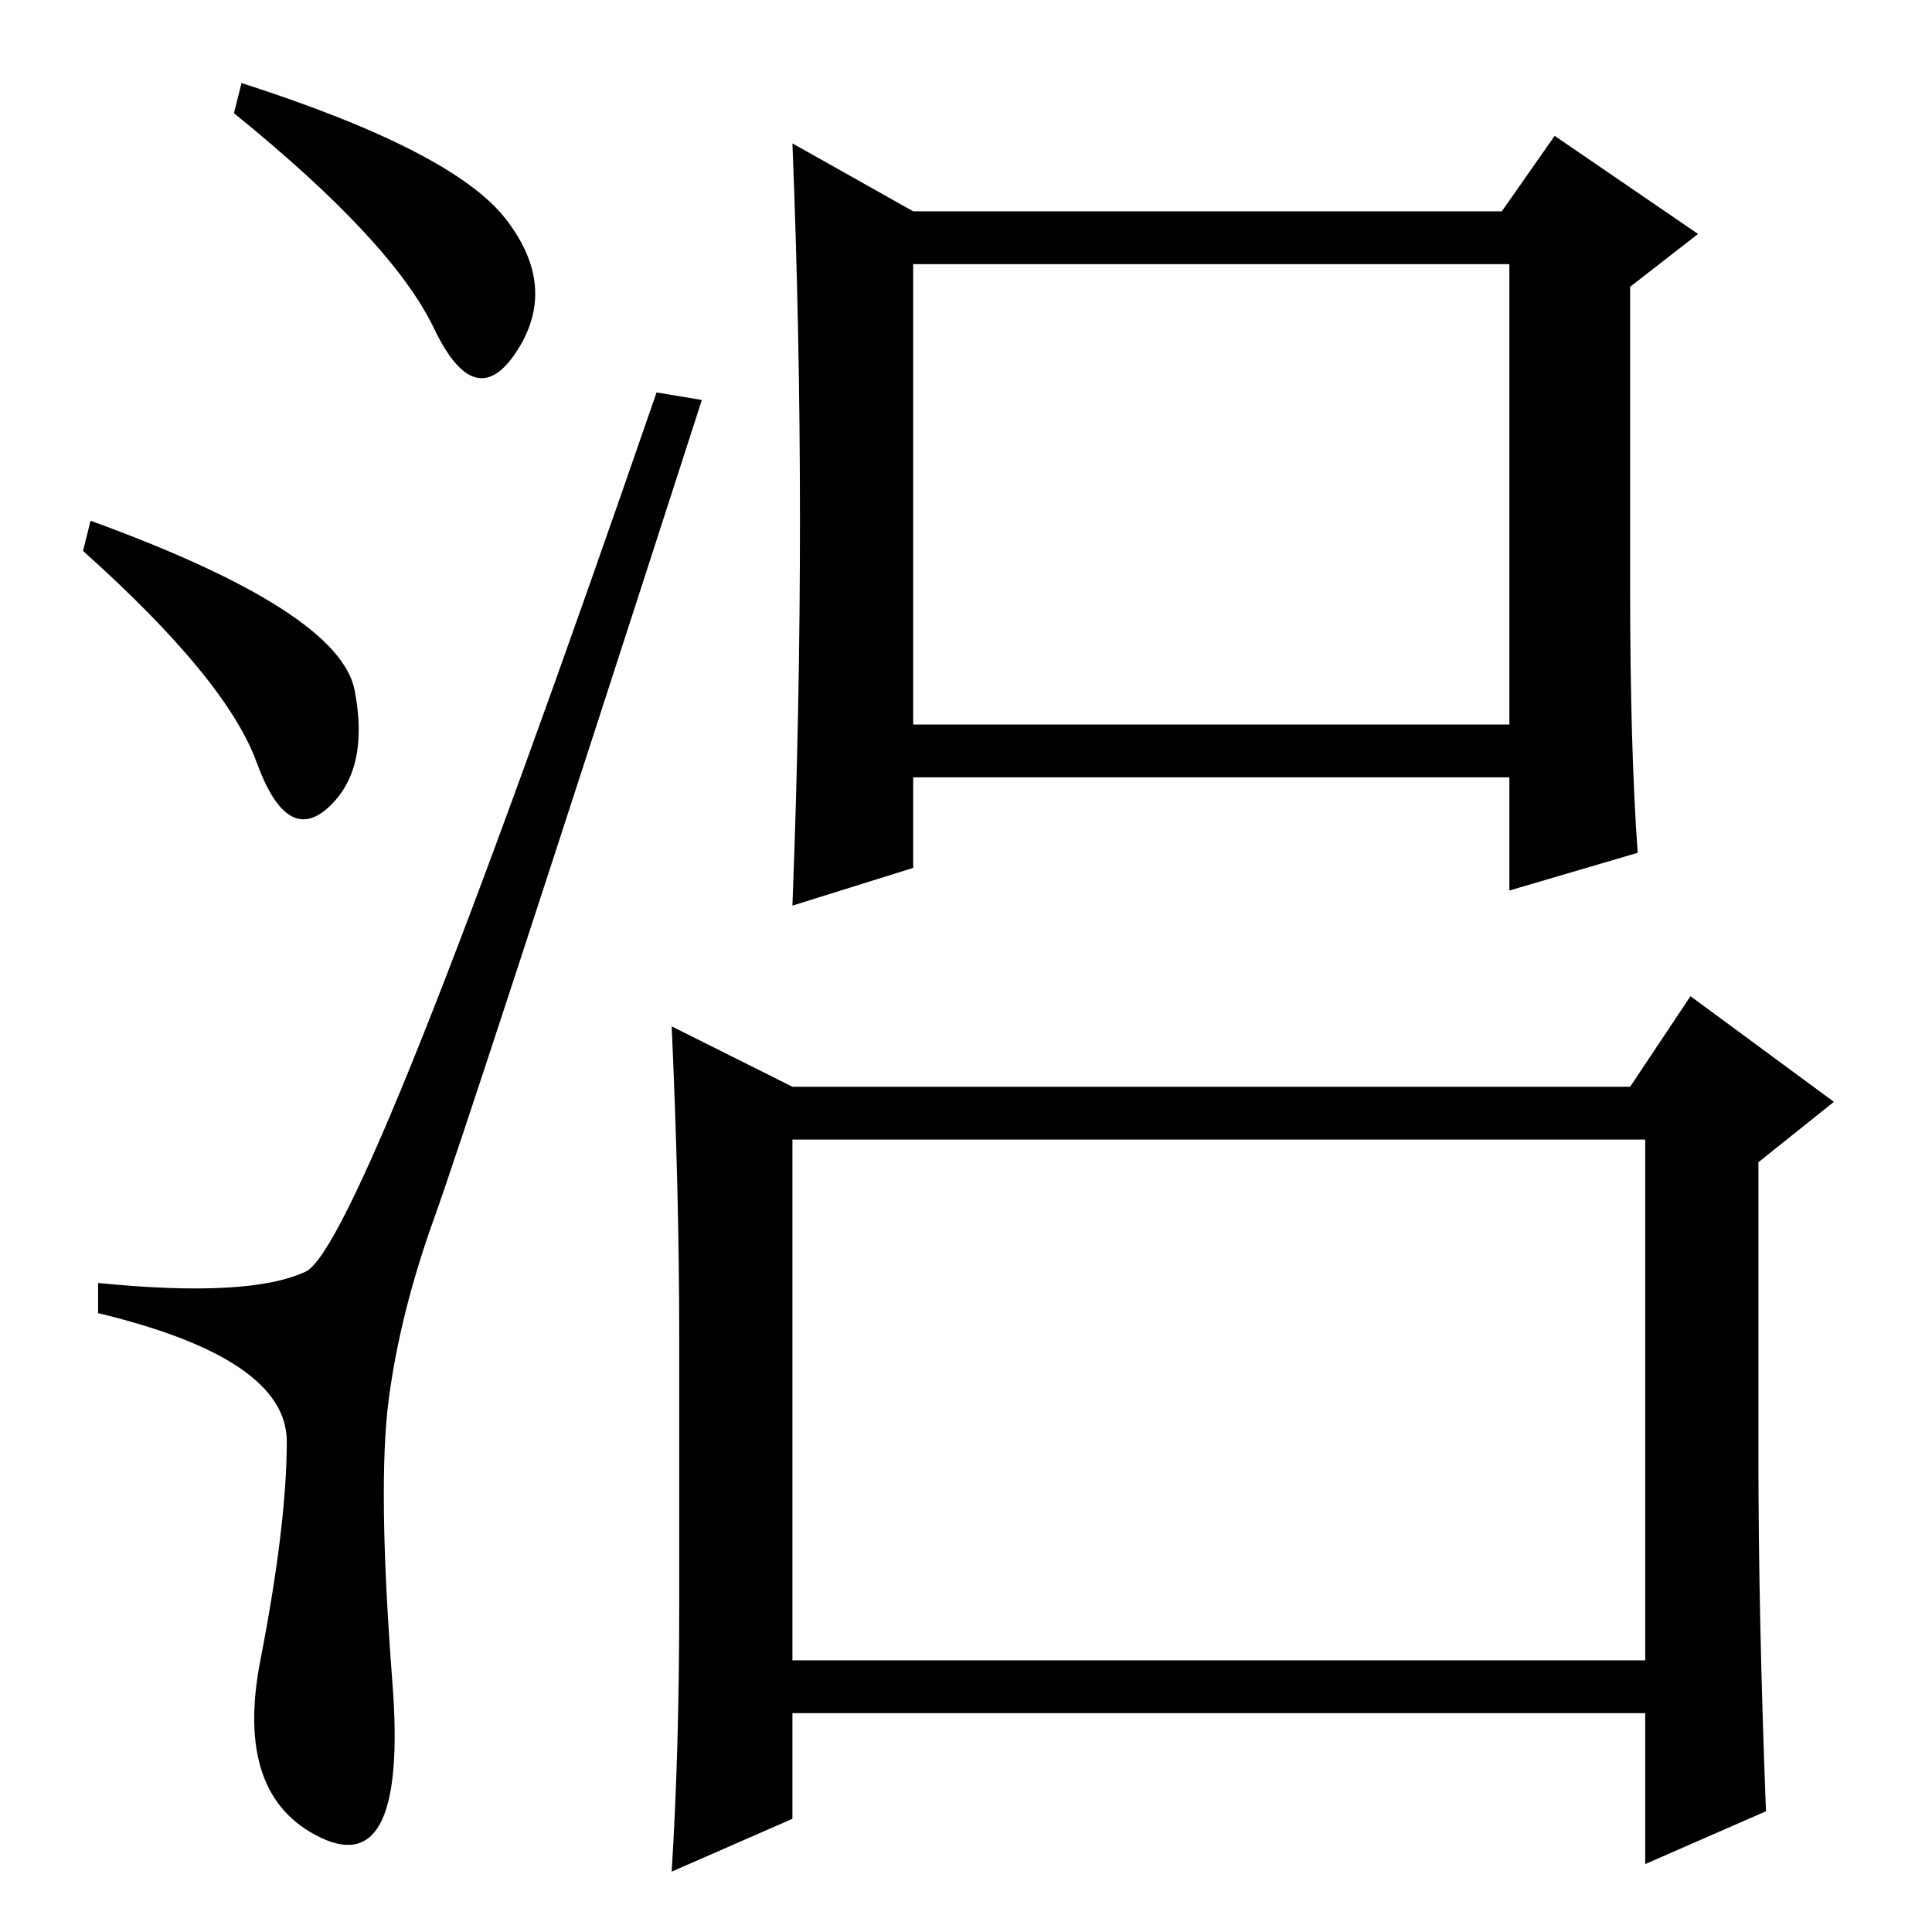 <?xml version="1.0" standalone="no"?>
<!DOCTYPE svg PUBLIC "-//W3C//DTD SVG 1.1//EN" "http://www.w3.org/Graphics/SVG/1.1/DTD/svg11.dtd" >
<svg xmlns="http://www.w3.org/2000/svg" xmlns:xlink="http://www.w3.org/1999/xlink" version="1.1" viewBox="0 -36 256 256">
  <g transform="matrix(1 0 0 -1 0 220)">
   <path fill="currentColor"
d="M67 227q7 -9 1.5 -17.5t-11 3t-26.5 28.5l1 4q28 -9 35 -18zM12 187q33 -12 35 -22.5t-3.5 -15.5t-9.5 6t-23 28zM40.5 87.5q7.5 3.5 46.5 116.5l6 -1q-31 -96 -35.5 -108.5t-6 -24t0.5 -37.5t-9.5 -20.5t-8 23.5t3.5 29t-25 17v4q20 -2 27.5 1.5zM217 143l-17 -5v15h-79
v-12l-16 -5q1 26 1 51t-1 50l16 -9h78l7 10l19 -13l-9 -7v-40q0 -21 1 -35zM90 43v36q0 19 -1 41l16 -8h111l8 12l19 -14l-10 -8v-39q0 -21 1 -47l-16 -7v20h-113v-14l-16 -7q1 16 1 35zM121 160h79v61h-79v-61zM105 36h113v69h-113v-69z" />
  </g>

</svg>
